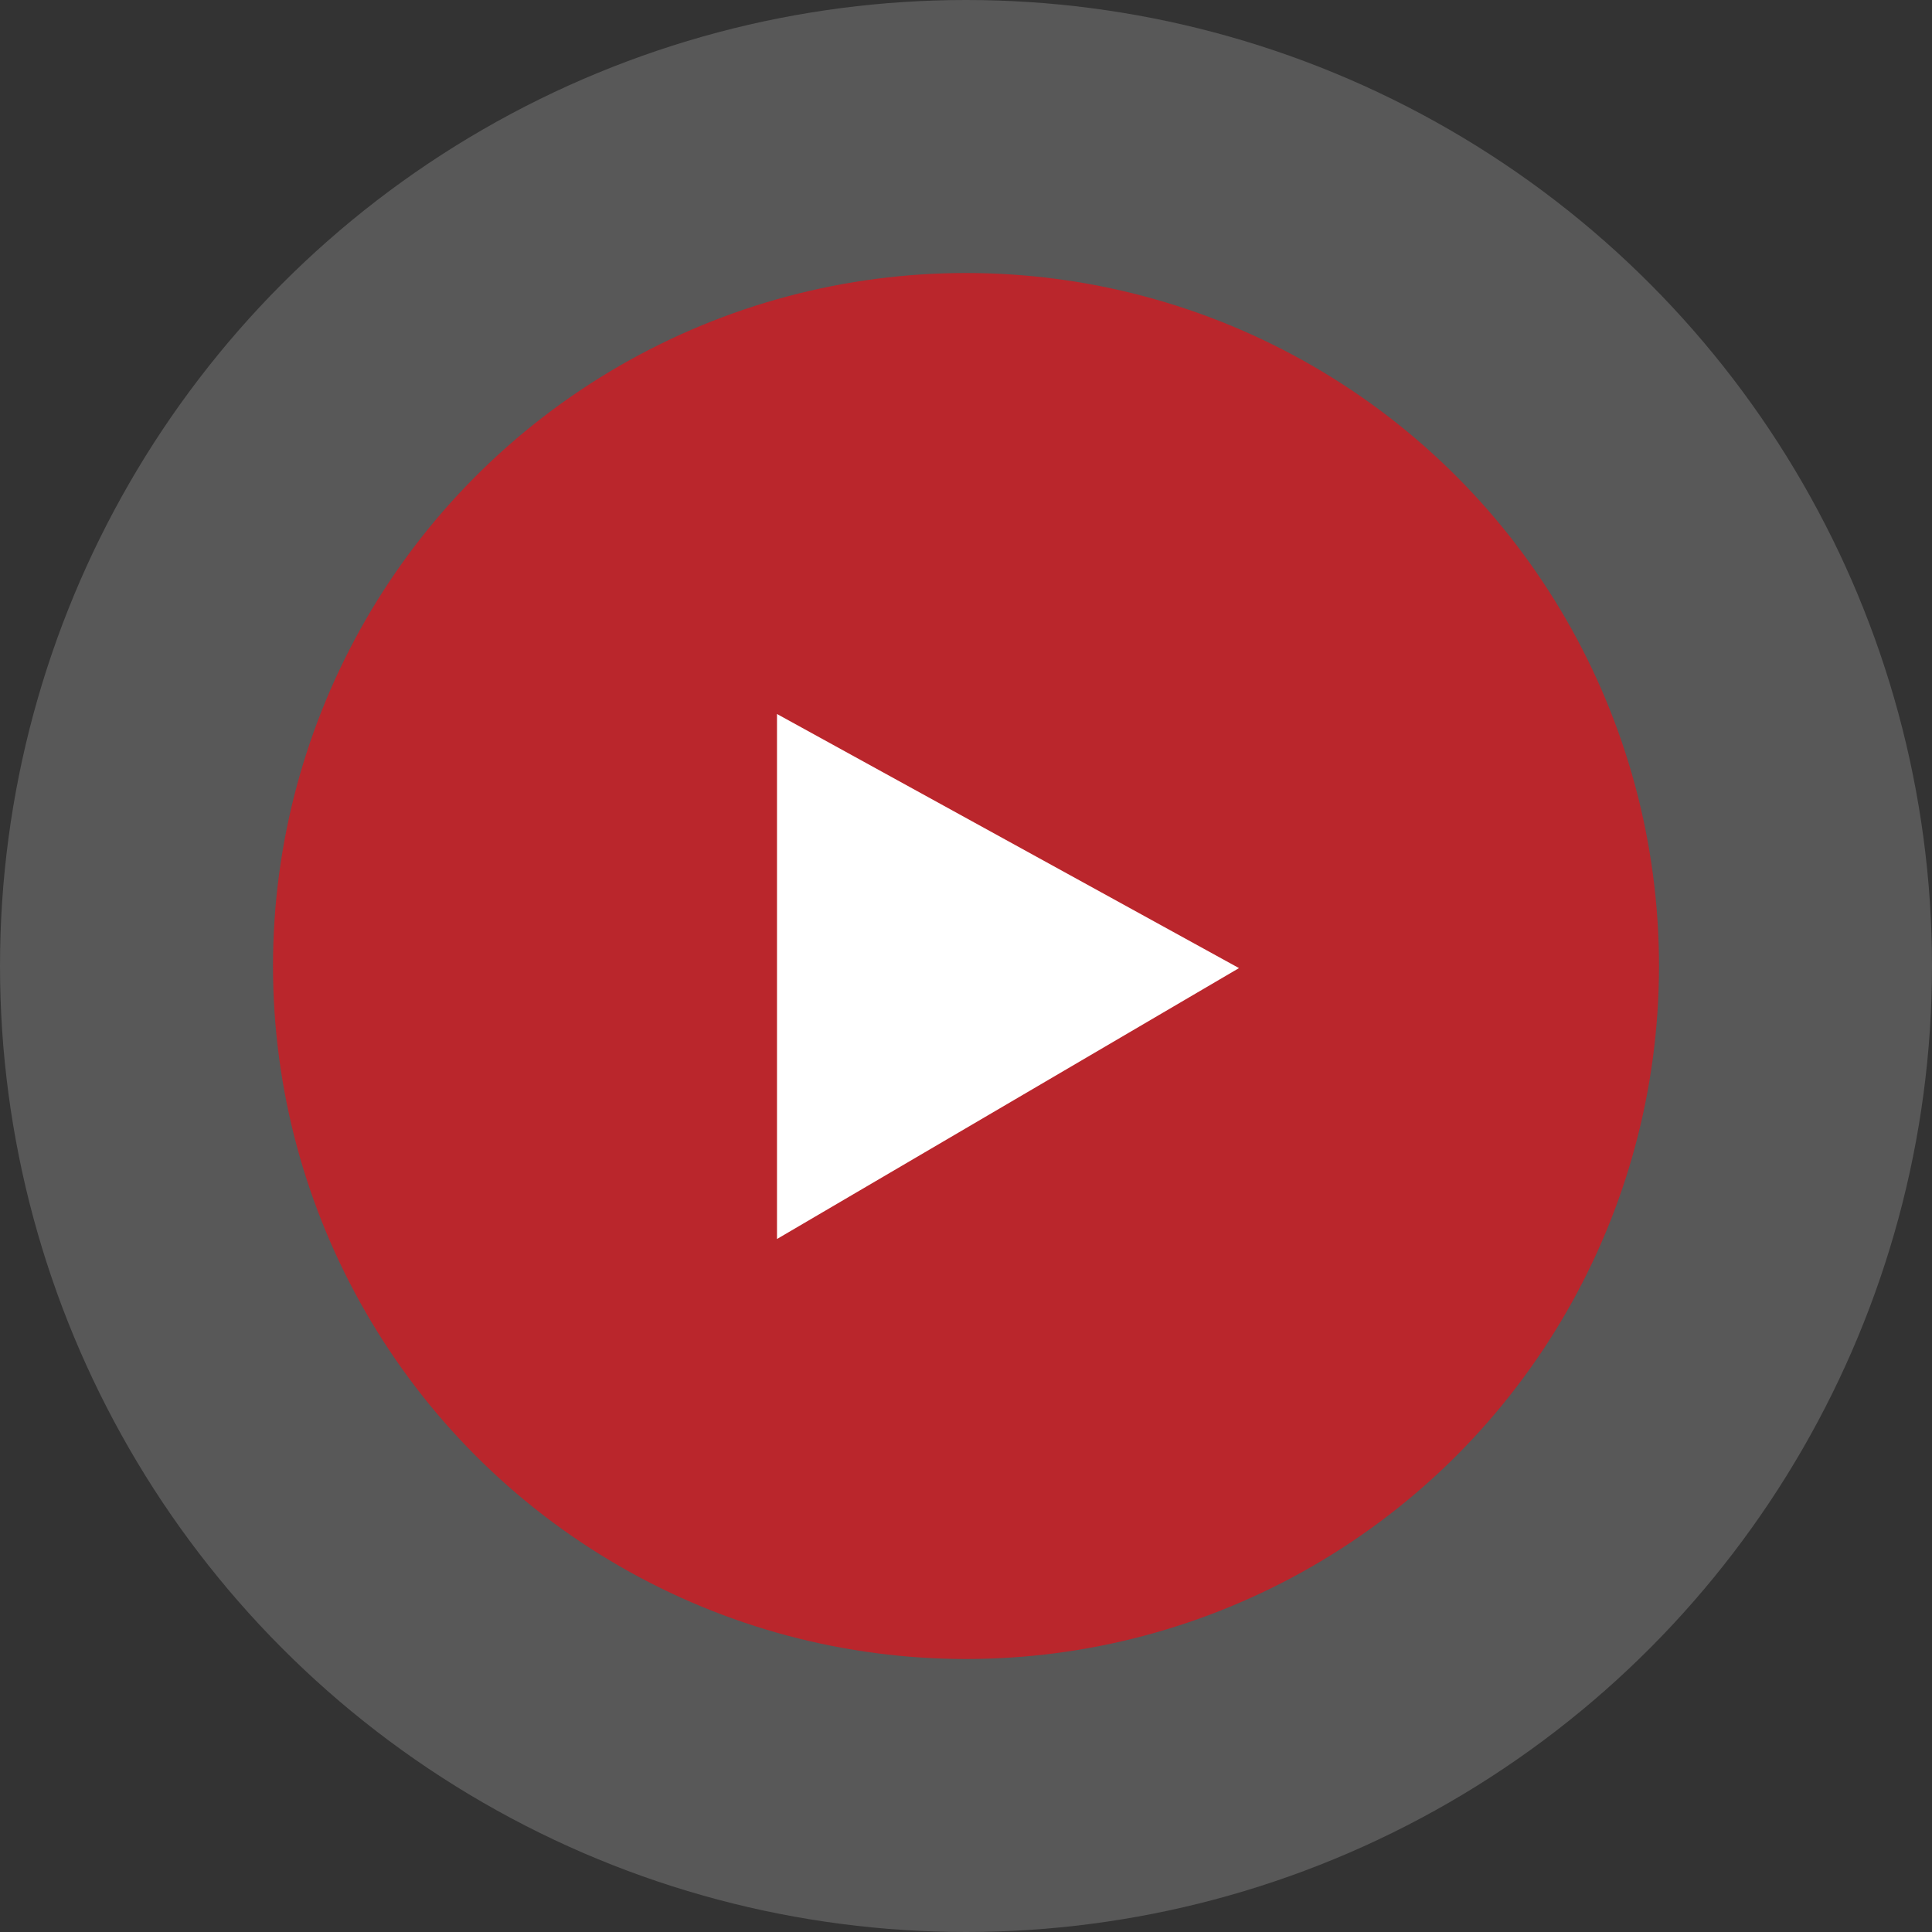 <?xml version="1.0" encoding="utf-8"?>
<!-- Generator: Adobe Illustrator 19.2.1, SVG Export Plug-In . SVG Version: 6.00 Build 0)  -->
<svg version="1.1" id="Layer_1" xmlns="http://www.w3.org/2000/svg" xmlns:xlink="http://www.w3.org/1999/xlink" x="0px" y="0px"
	 viewBox="0 0 92 92" enable-background="new 0 0 92 92" xml:space="preserve">
<rect x="0" y="0" width="92" height="92" fill="#333333" stroke="none"/>
<circle id="play_-_circle" opacity="0.2" fill="#FFFFFF" fill-opacity="0.9" enable-background="new    " cx="46" cy="46" r="46"/>
<circle id="play_-_circle-2" fill="#C52127" fill-opacity="0.9" cx="46" cy="46" r="33"/>
<path id="play_-_triangle" fill="#FFFFFF" d="M37,34v25l22-12.9L37,34z"/>
</svg>
